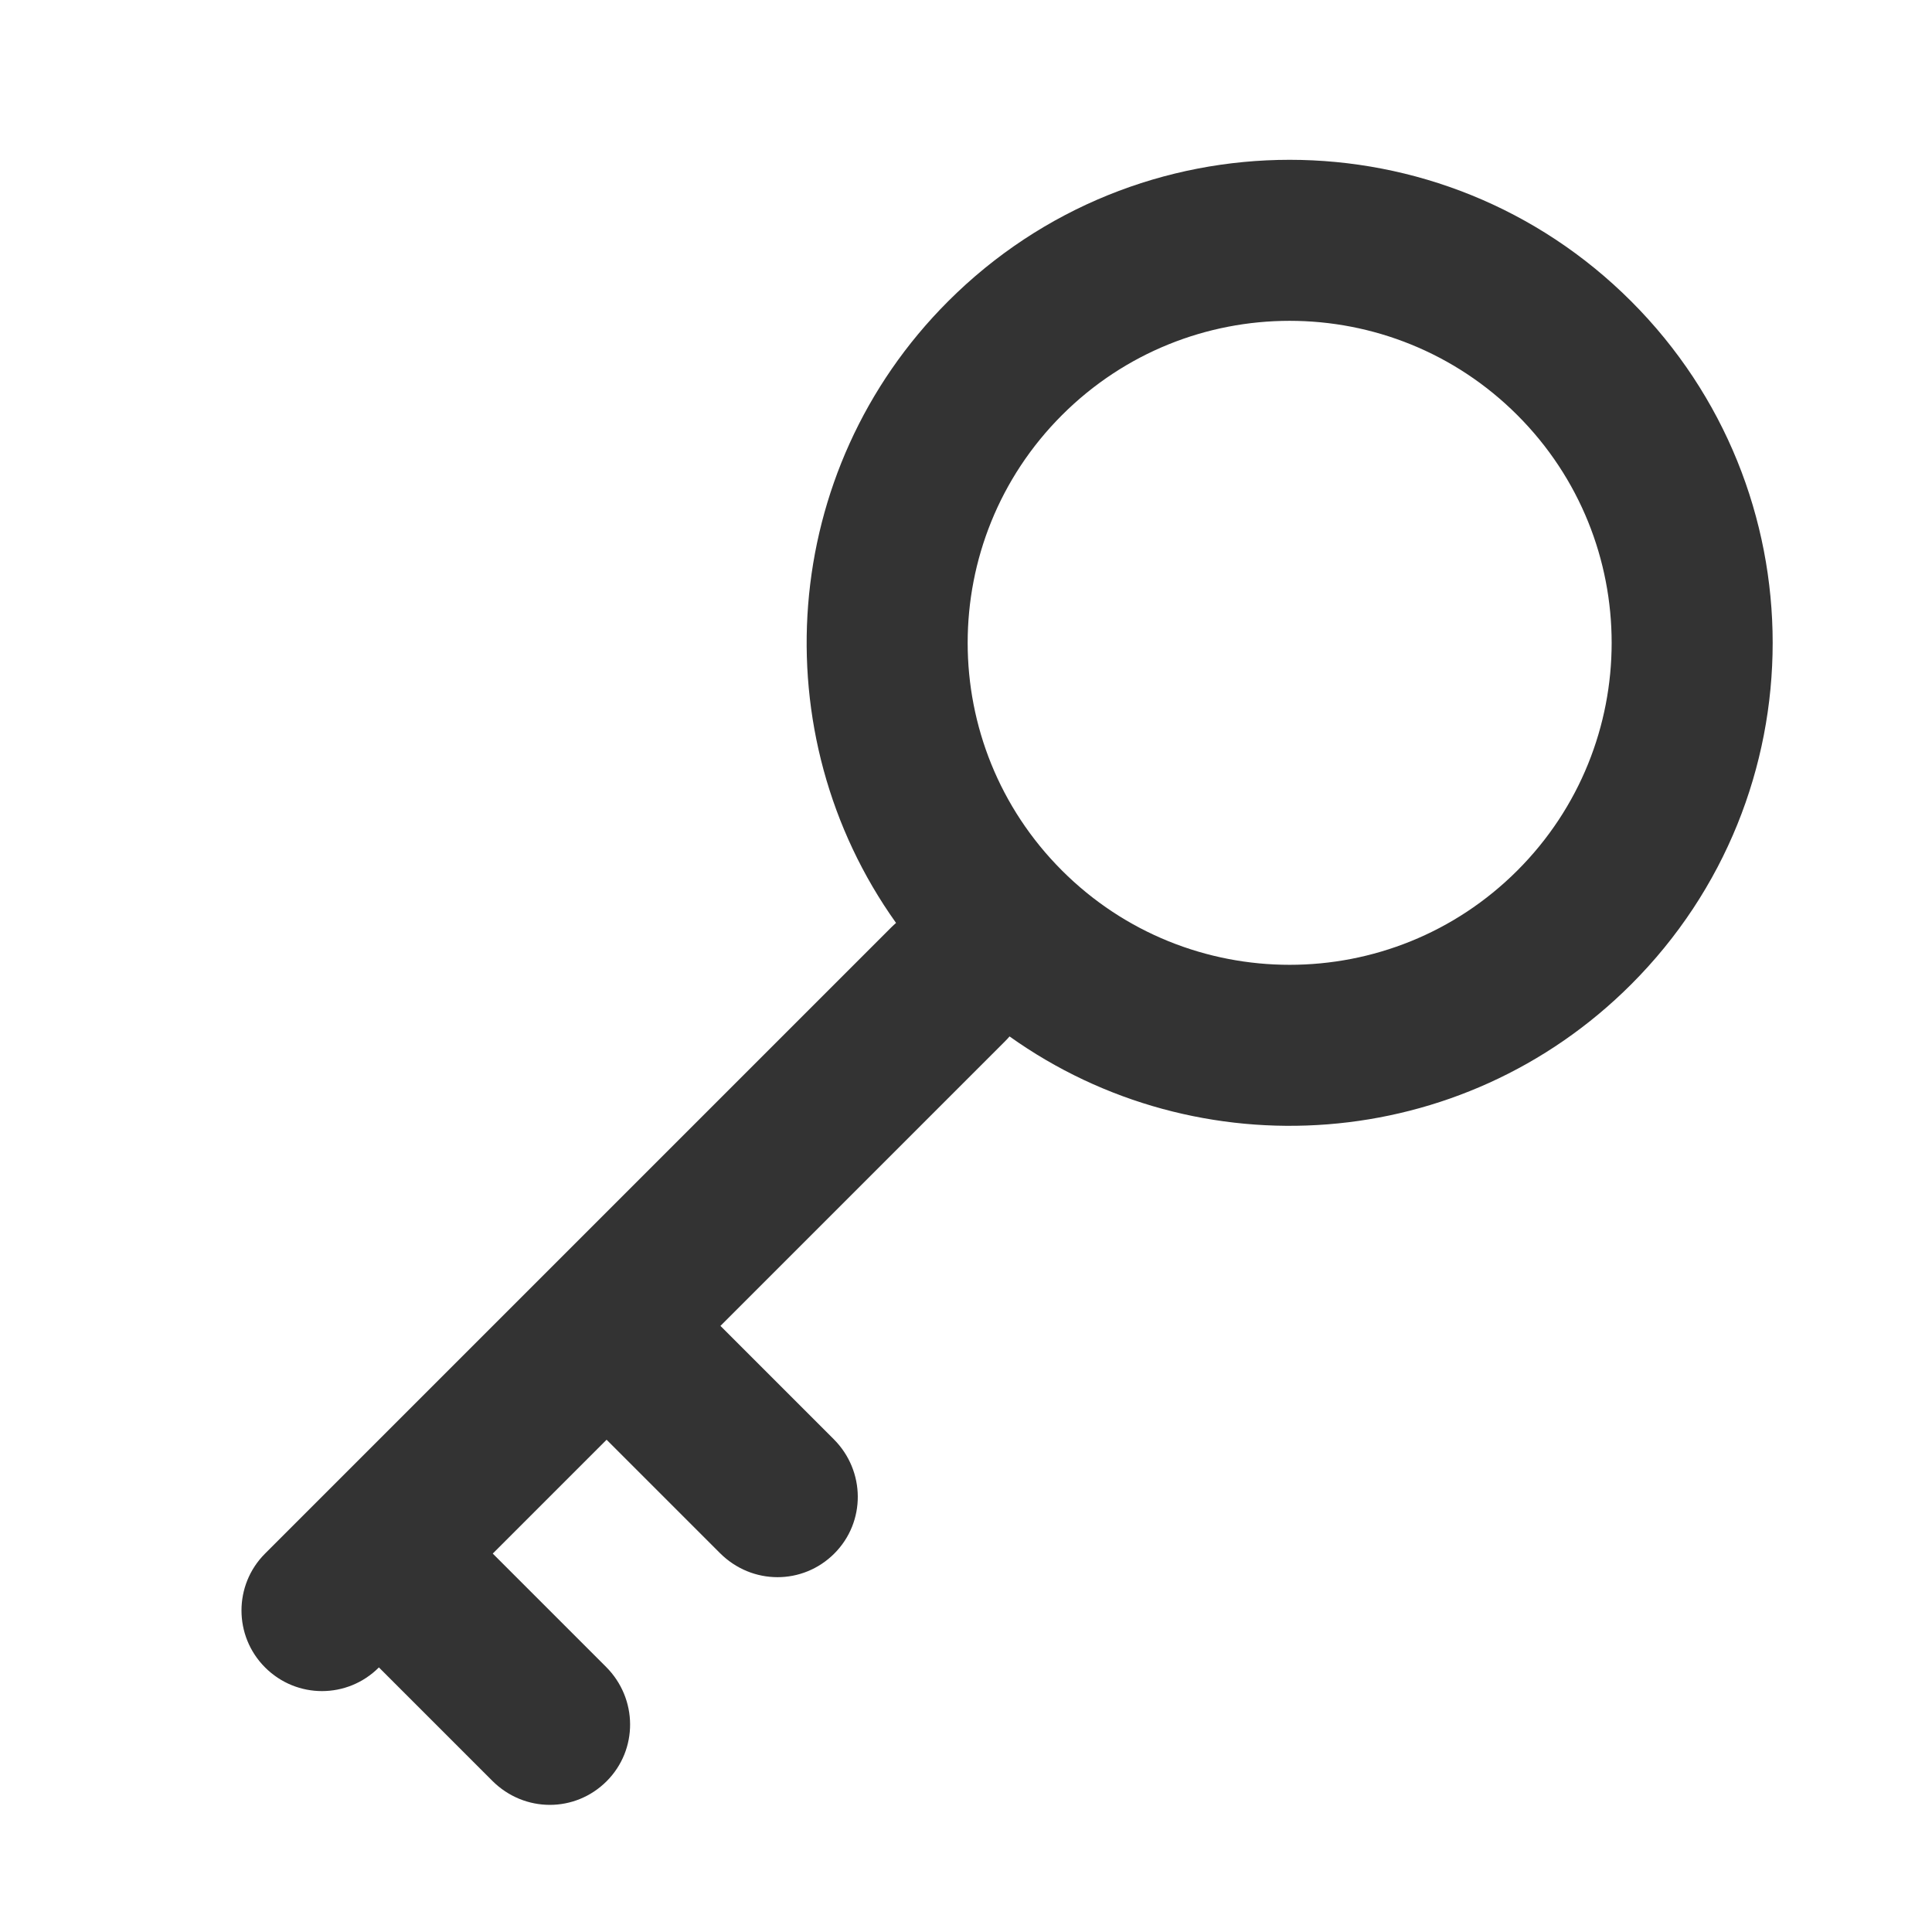 <?xml version="1.0" encoding="UTF-8"?>
<svg width="24px" height="24px" viewBox="0 0 24 24" version="1.1" xmlns="http://www.w3.org/2000/svg" xmlns:xlink="http://www.w3.org/1999/xlink">
    <!-- Generator: Sketch 43.2 (39069) - http://www.bohemiancoding.com/sketch -->
    <title>key-2</title>
    <desc>Created with Sketch.</desc>
    <defs></defs>
    <g id="Page-1" stroke="none" stroke-width="1" fill="none" fill-rule="evenodd">
        <g id="Artboard-4" transform="translate(-488, -379)" fill="#333333">
            <g id="130" transform="translate(487, 378)">
                <path d="M13.778,18.228 C13.781,18.228 13.784,18.228 13.787,18.228 L15.769,18.228 C16.326,18.228 16.778,18.672 16.778,19.228 C16.778,19.78 16.335,20.228 15.769,20.228 L13.787,20.228 C13.784,20.228 13.781,20.228 13.778,20.228 L13.778,22.228 C13.781,22.228 13.784,22.228 13.787,22.228 L15.769,22.228 C16.326,22.228 16.778,22.672 16.778,23.228 C16.778,23.78 16.335,24.228 15.769,24.228 L13.787,24.228 C13.784,24.228 13.781,24.228 13.778,24.228 L13.778,24.229 C13.778,24.781 13.334,25.228 12.778,25.228 C12.226,25.228 11.778,24.78 11.778,24.229 L11.778,13.226 C11.778,13.199 11.779,13.172 11.781,13.146 C8.942,12.671 6.778,10.202 6.778,7.228 C6.778,3.914 9.464,1.228 12.778,1.228 C16.092,1.228 18.778,3.914 18.778,7.228 C18.778,10.202 16.614,12.671 13.775,13.146 C13.777,13.172 13.778,13.199 13.778,13.226 L13.778,18.228 Z M12.778,3.228 C10.569,3.228 8.778,5.019 8.778,7.228 C8.778,9.437 10.569,11.228 12.778,11.228 C14.987,11.228 16.778,9.437 16.778,7.228 C16.778,5.019 14.987,3.228 12.778,3.228 Z" id="Combined-Shape" transform="translate(12.778, 13.228) rotate(-315) translate(-12.778, -13.228) "></path>
            </g>
        </g>
    </g>
</svg>